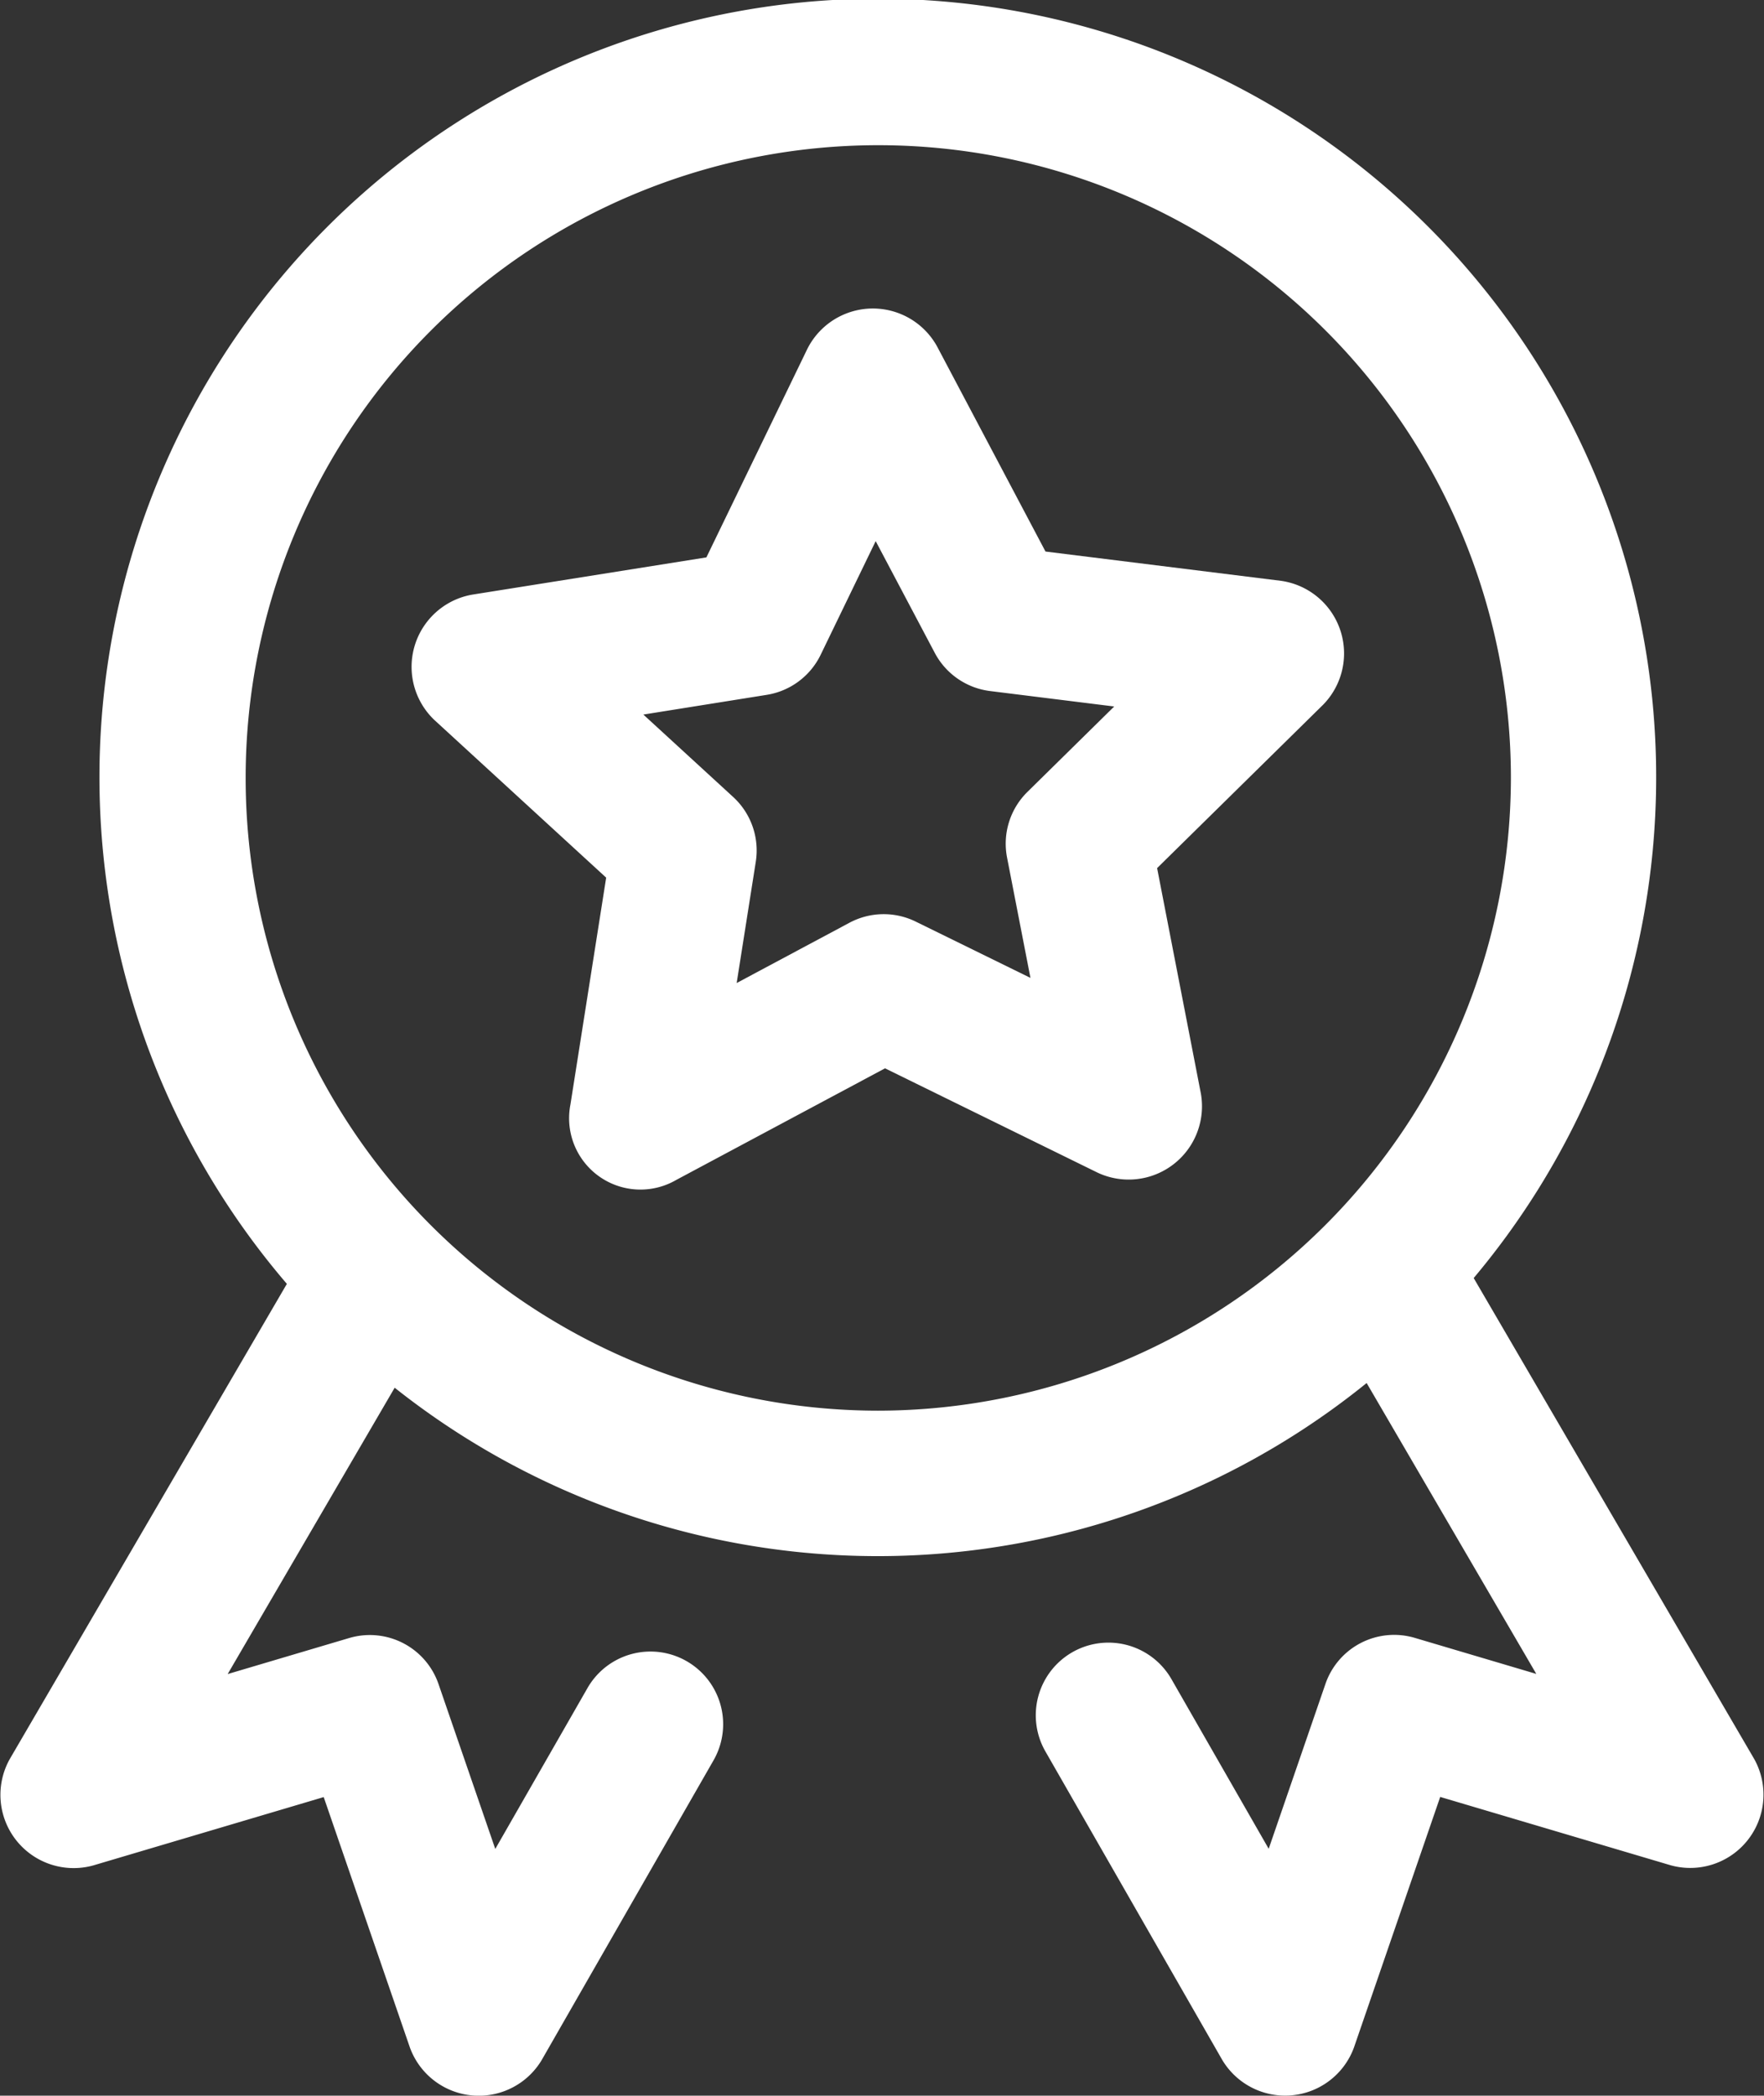 <svg id="badge" xmlns="http://www.w3.org/2000/svg" width="56.406" height="67" viewBox="0 0 56.406 67">
  <rect x="0" y="0" width="56.406" height="67" fill="#333333" stroke="none"/>
  <path id="Path_788" data-name="Path 788" d="M93.095,56.24,84.123,40.86a24.889,24.889,0,1,0-37.95.186L37.311,56.24a2.342,2.342,0,0,0,2.667,3.4l7.373-2.186,2.757,8.009a2.344,2.344,0,0,0,4.212.4l5.5-9.591a2.323,2.323,0,0,0-4.031-2.31l-2.952,5.15-1.815-5.272a2.323,2.323,0,0,0-2.857-1.471l-3.885,1.152,5.34-9.155A24.848,24.848,0,0,0,80.7,44.216l5.425,9.3-3.885-1.152a2.323,2.323,0,0,0-2.857,1.471l-1.815,5.272-3.113-5.43a2.323,2.323,0,0,0-4.031,2.31l5.659,9.871a2.343,2.343,0,0,0,4.212-.4l2.757-8.009,7.373,2.186a2.342,2.342,0,0,0,2.667-3.4ZM65.07,45.1A20.229,20.229,0,1,1,85.313,24.875,20.259,20.259,0,0,1,65.07,45.1Z" transform="translate(-37 0)" fill="#fff"/>
  <g id="Group_136" data-name="Group 136" transform="translate(13.156 9.863)">
    <path id="Path_789" data-name="Path 789" d="M133.978,94.342l1.143-7.255-5.495-5.042a2.344,2.344,0,0,1,1.206-4.005l7.494-1.192,3.231-6.672A2.345,2.345,0,0,1,145.7,70.1l3.469,6.561,7.535.937a2.344,2.344,0,0,1,1.343,3.96l-5.309,5.224,1.4,7.21a2.344,2.344,0,0,1-3.3,2.528l-6.8-3.337-6.672,3.566A2.281,2.281,0,0,1,133.978,94.342Zm2.332-12.469,2.871,2.634a2.322,2.322,0,0,1,.724,2.073l-.611,3.876,3.606-1.927a2.324,2.324,0,0,1,2.119-.037l3.669,1.8-.748-3.846a2.322,2.322,0,0,1,.651-2.1l2.775-2.731-3.97-.494a2.323,2.323,0,0,1-1.767-1.219l-1.89-3.574-1.759,3.633a2.323,2.323,0,0,1-1.726,1.282Z" transform="translate(-128.894 -68.891)" fill="#fff"/>
  </g>
</svg>
